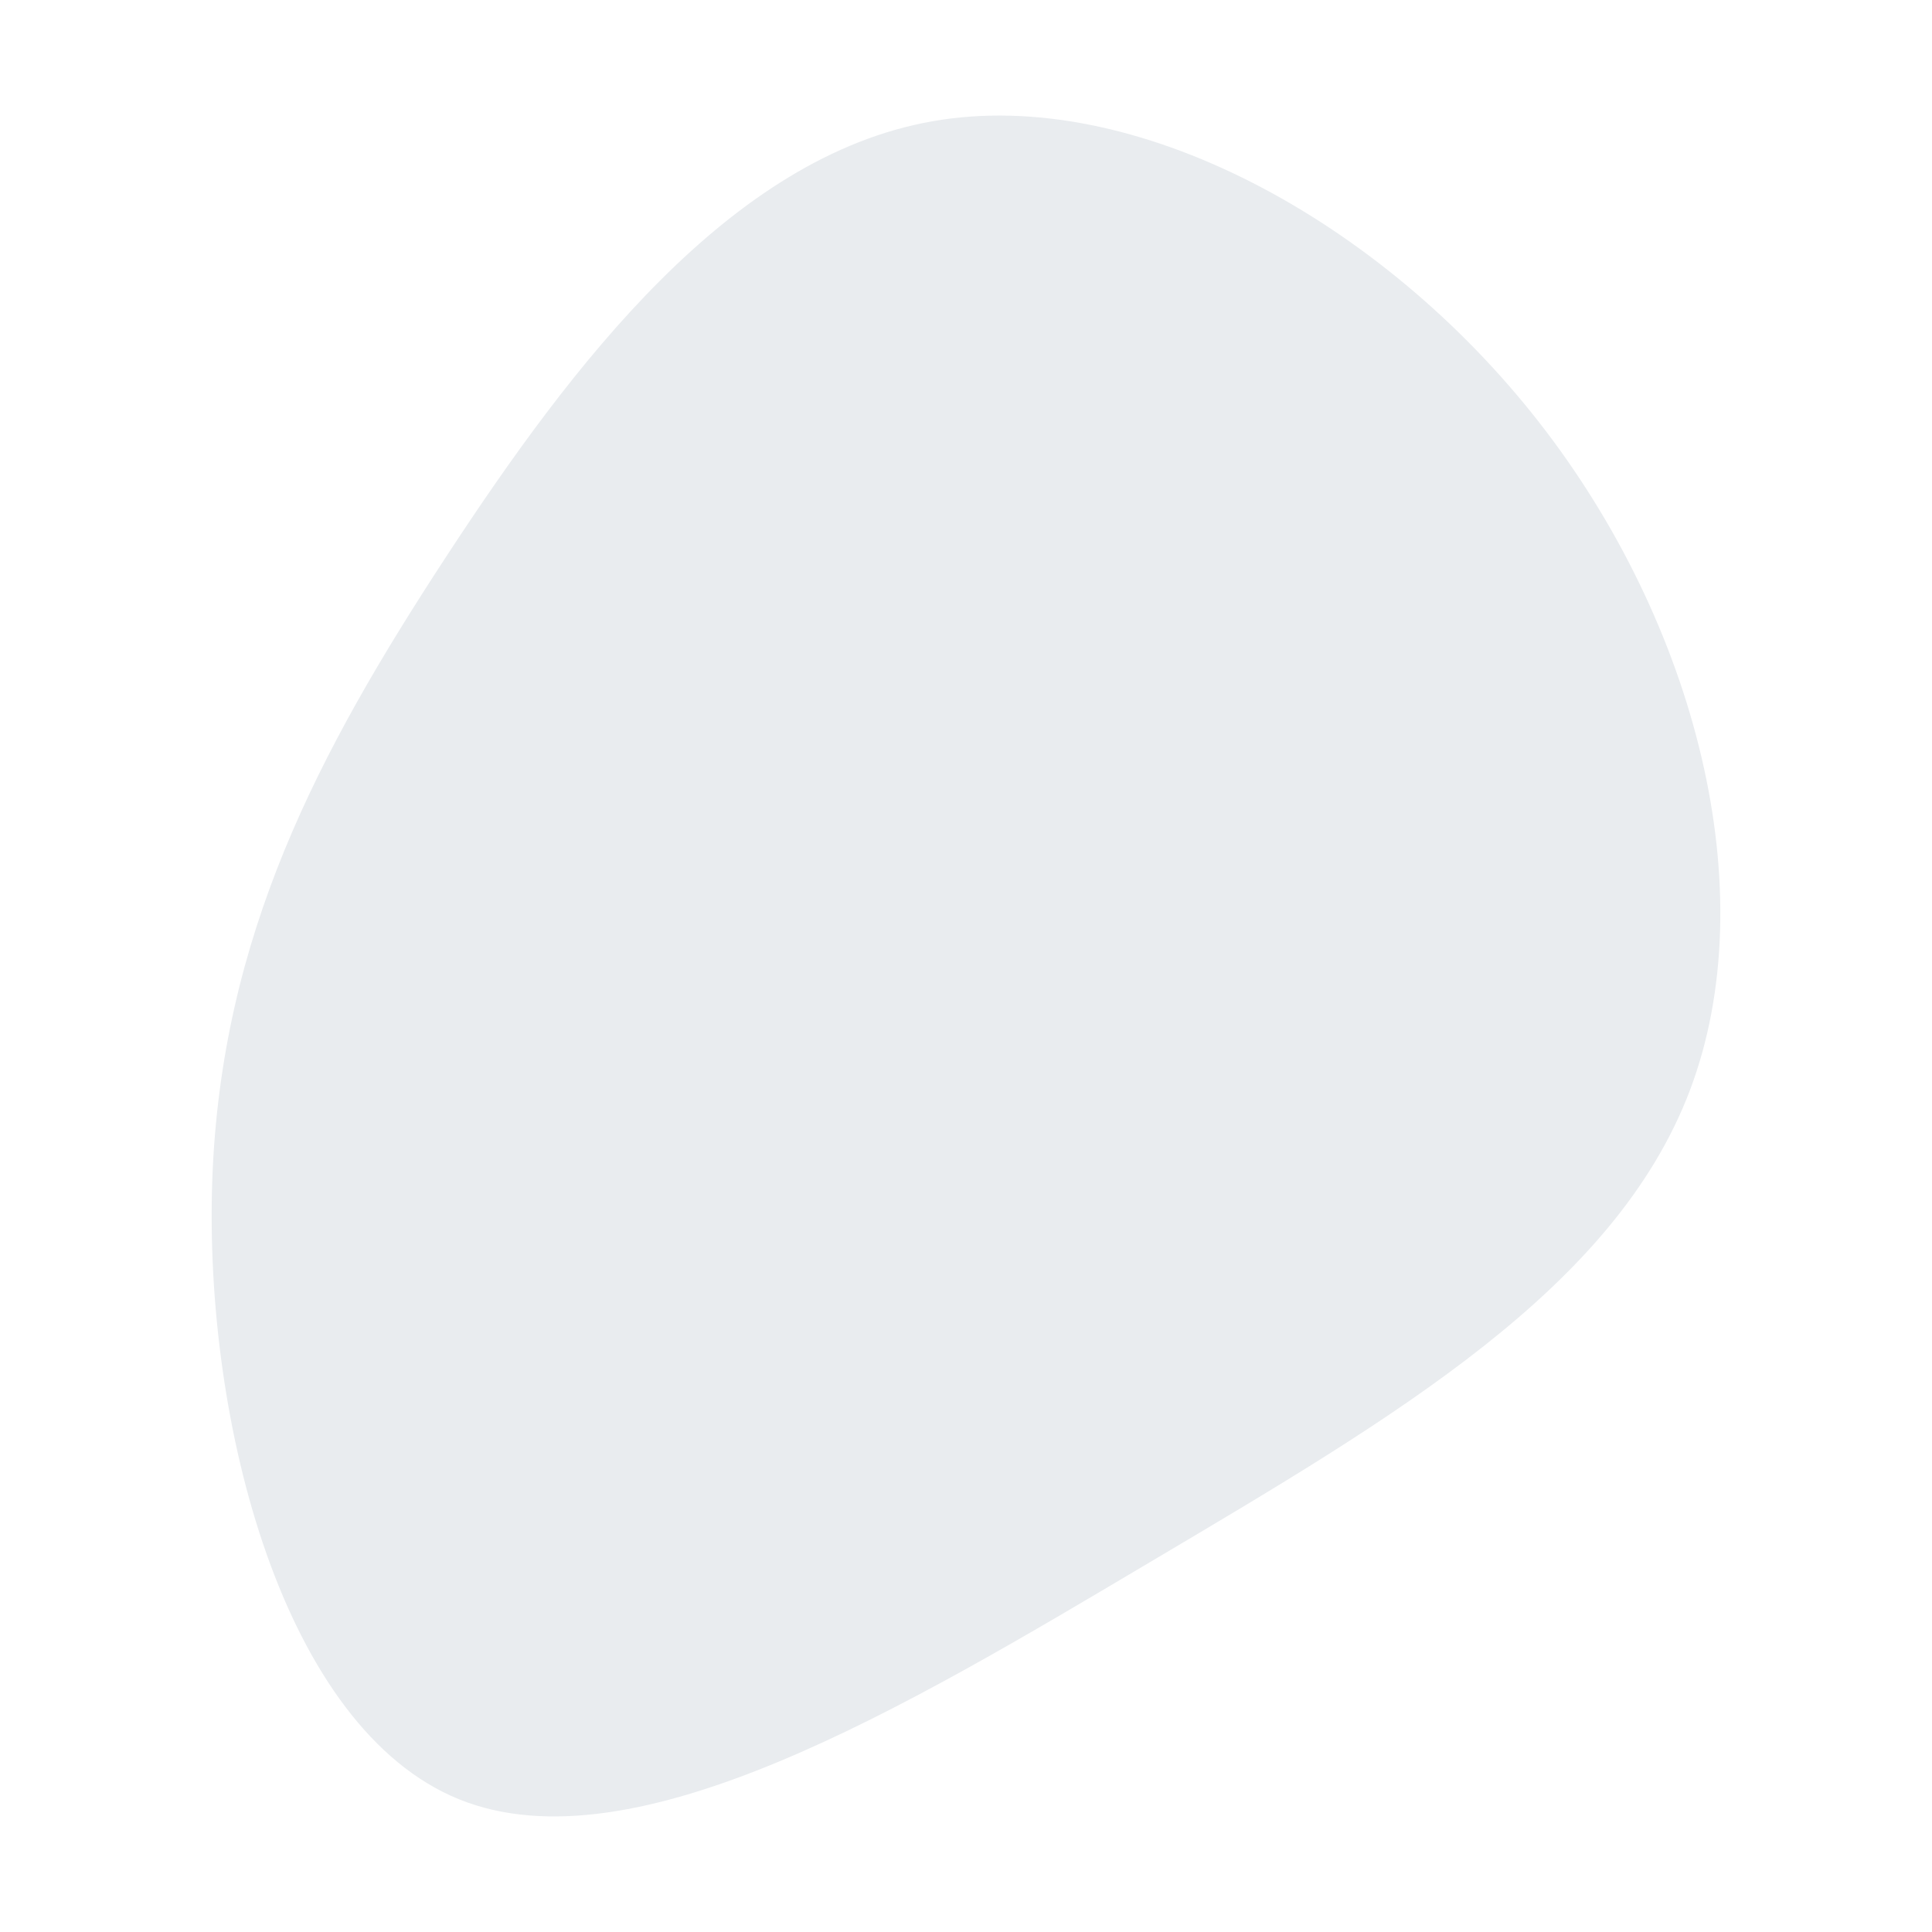 <svg id="visual" viewBox="0 0 900 900" width="900" height="900" xmlns="http://www.w3.org/2000/svg" xmlns:xlink="http://www.w3.org/1999/xlink" version="1.1"><rect x="0" y="0" width="900" height="900" fill="#fff"></rect><g transform="translate(413.492 440.198)"><path d="M303.3 -243.7C376.7 -149.8 408.7 -24.6 373.7 67.8C338.6 160.2 236.6 219.7 122.4 287.4C8.3 355.1 -117.9 431 -199.6 398C-281.3 364.9 -318.6 223.1 -314.6 109.4C-310.5 -4.3 -265.2 -89.8 -205.9 -180.5C-146.6 -271.2 -73.3 -367.1 20.8 -383.7C114.9 -400.3 229.9 -337.6 303.3 -243.7" fill="#e9ecef"></path></g></svg>